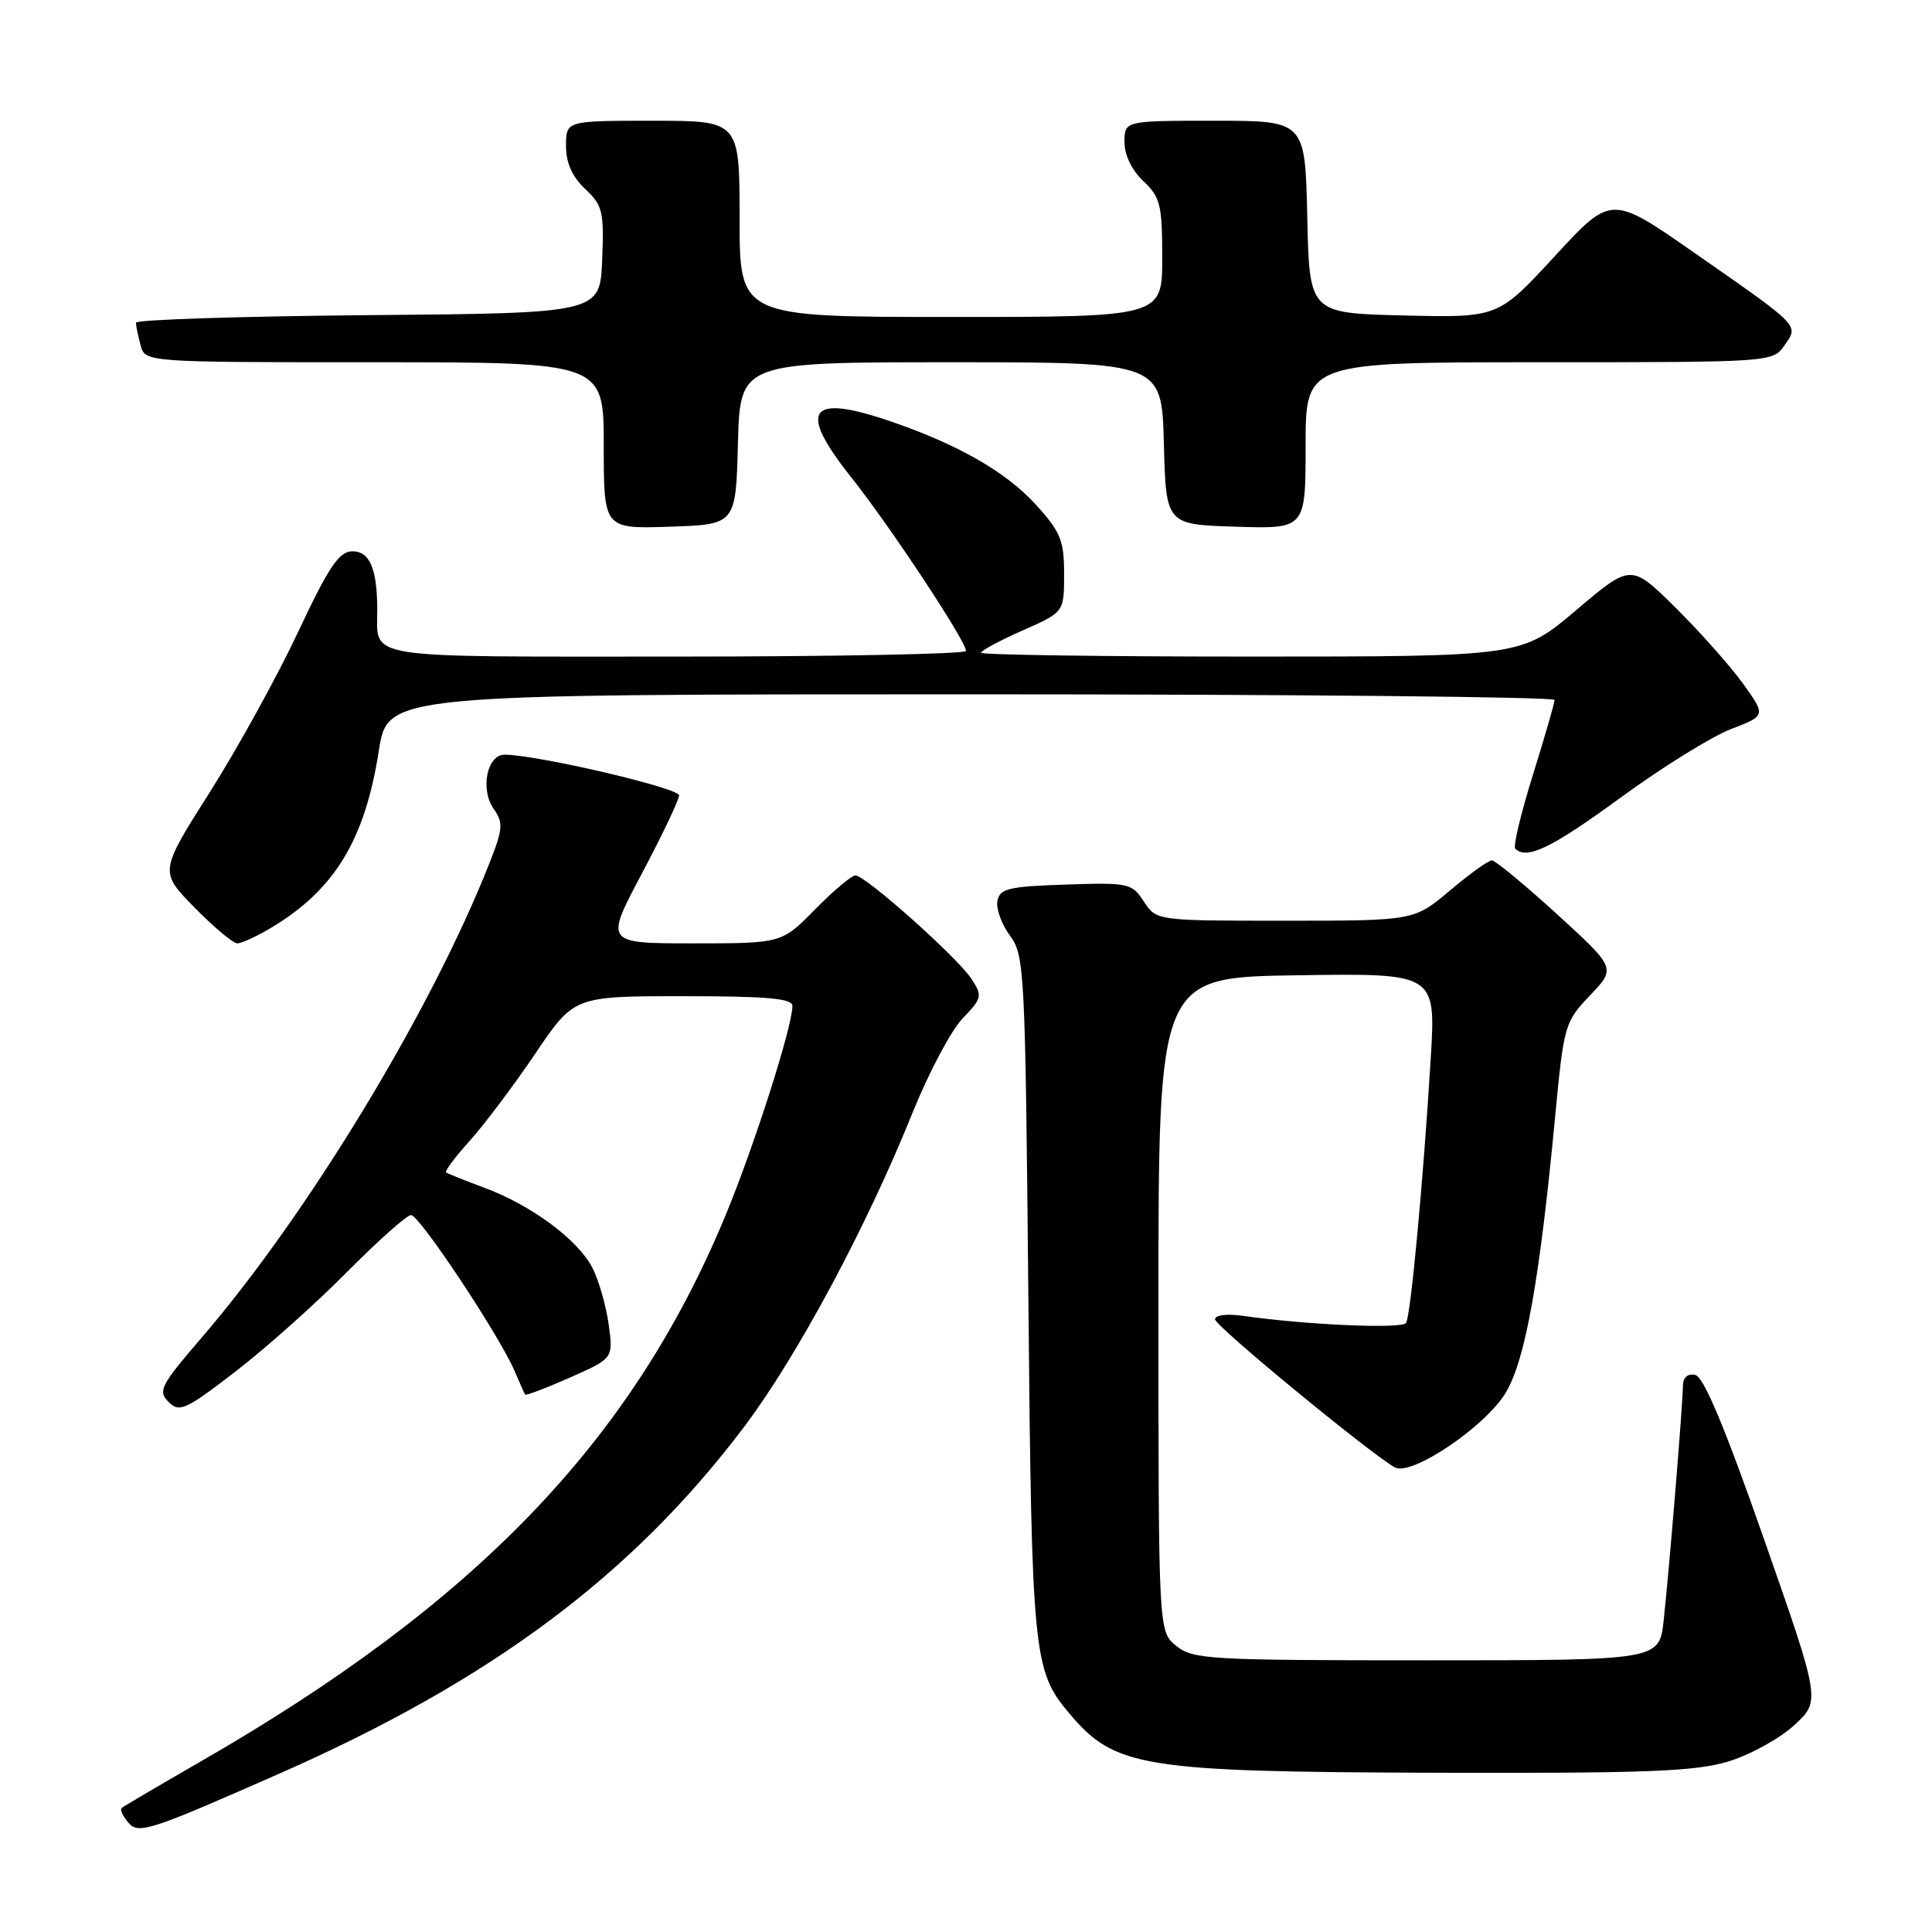 <?xml version="1.0" encoding="UTF-8" standalone="no"?>
<!DOCTYPE svg PUBLIC "-//W3C//DTD SVG 1.1//EN" "http://www.w3.org/Graphics/SVG/1.1/DTD/svg11.dtd" >
<svg xmlns="http://www.w3.org/2000/svg" xmlns:xlink="http://www.w3.org/1999/xlink" version="1.1" viewBox="0 0 256 256">
 <g >
 <path fill="currentColor"
d=" M 37.00 235.02 C 65.09 222.66 83.82 208.68 98.64 189.01 C 105.62 179.74 114.86 162.52 120.93 147.41 C 123.06 142.14 126.03 136.53 127.54 134.96 C 130.14 132.25 130.20 131.96 128.72 129.70 C 126.85 126.85 114.68 116.00 113.35 116.00 C 112.84 116.00 110.43 118.03 108.00 120.50 C 103.58 125.00 103.58 125.00 91.86 125.00 C 80.14 125.00 80.14 125.00 85.05 115.75 C 87.75 110.66 89.97 106.00 89.98 105.39 C 90.00 104.41 71.09 100.00 66.86 100.00 C 64.53 100.00 63.60 104.59 65.41 107.17 C 66.71 109.03 66.65 109.81 64.86 114.36 C 57.14 133.94 40.78 160.91 26.69 177.28 C 21.28 183.57 20.89 184.32 22.33 185.76 C 23.77 187.20 24.56 186.85 31.21 181.73 C 35.22 178.64 41.86 172.72 45.97 168.56 C 50.09 164.40 53.91 161.00 54.47 161.00 C 55.58 161.01 66.14 176.91 68.17 181.63 C 68.85 183.21 69.48 184.63 69.58 184.79 C 69.67 184.95 72.34 183.94 75.51 182.54 C 81.27 179.99 81.27 179.99 80.65 175.48 C 80.31 173.00 79.33 169.61 78.48 167.96 C 76.56 164.25 70.37 159.67 64.17 157.38 C 61.60 156.42 59.32 155.51 59.11 155.35 C 58.90 155.19 60.31 153.30 62.25 151.15 C 64.19 149.00 68.09 143.81 70.92 139.62 C 76.06 132.00 76.06 132.00 90.53 132.00 C 101.70 132.00 105.00 132.30 105.00 133.29 C 105.00 136.05 99.87 152.08 96.04 161.28 C 83.66 191.02 63.00 212.47 26.50 233.46 C 21.00 236.63 16.32 239.38 16.11 239.58 C 15.89 239.79 16.27 240.62 16.94 241.43 C 18.33 243.10 19.52 242.72 37.00 235.02 Z  M 228.90 233.44 C 231.80 232.58 235.76 230.41 237.71 228.63 C 241.25 225.39 241.25 225.39 233.74 203.94 C 228.53 189.06 225.74 182.40 224.62 182.18 C 223.60 181.97 223.00 182.53 222.99 183.68 C 222.98 186.14 221.16 208.21 220.44 214.75 C 219.86 220.00 219.86 220.00 189.04 220.00 C 160.19 220.00 158.07 219.88 155.86 218.09 C 153.50 216.18 153.50 216.18 153.50 172.84 C 153.50 129.50 153.50 129.50 171.88 129.23 C 190.26 128.95 190.26 128.95 189.58 140.23 C 188.59 156.52 186.93 174.30 186.31 175.30 C 185.81 176.11 173.02 175.56 164.75 174.36 C 162.56 174.05 161.00 174.24 161.00 174.82 C 161.00 175.69 181.23 192.35 184.80 194.43 C 186.97 195.69 196.90 188.99 199.56 184.47 C 202.14 180.09 204.02 169.52 206.06 148.00 C 207.22 135.79 207.33 135.42 210.69 131.89 C 214.13 128.28 214.13 128.28 206.32 121.14 C 202.02 117.22 198.13 114.01 197.68 114.00 C 197.23 114.00 194.72 115.80 192.12 118.00 C 187.37 122.00 187.37 122.00 170.30 122.00 C 153.23 122.00 153.23 122.00 151.57 119.46 C 149.97 117.02 149.56 116.93 141.21 117.21 C 133.64 117.46 132.48 117.74 132.16 119.37 C 131.97 120.40 132.71 122.47 133.82 123.97 C 135.76 126.59 135.85 128.50 136.26 171.60 C 136.70 219.30 136.90 221.35 141.66 227.00 C 147.72 234.21 151.23 234.78 190.57 234.90 C 217.87 234.98 224.56 234.73 228.90 233.44 Z  M 36.00 122.89 C 44.35 117.88 48.36 111.26 50.19 99.51 C 51.36 92.00 51.36 92.00 128.68 92.00 C 171.21 92.00 205.99 92.34 205.99 92.75 C 205.98 93.16 204.69 97.64 203.11 102.70 C 201.53 107.76 200.48 112.15 200.78 112.45 C 202.30 113.97 205.61 112.36 214.75 105.68 C 220.25 101.66 226.84 97.57 229.38 96.60 C 234.00 94.83 234.00 94.83 230.96 90.59 C 229.28 88.26 225.26 83.73 222.02 80.52 C 216.12 74.69 216.12 74.69 208.86 80.84 C 201.60 87.00 201.60 87.00 165.80 87.00 C 146.11 87.00 130.00 86.77 130.00 86.49 C 130.00 86.21 132.47 84.88 135.50 83.54 C 141.00 81.11 141.00 81.11 141.00 76.06 C 141.00 71.64 140.54 70.49 137.31 66.93 C 133.41 62.60 127.05 58.94 118.12 55.87 C 107.16 52.10 105.62 54.22 112.78 63.23 C 117.95 69.74 128.00 84.94 128.00 86.25 C 128.00 86.66 110.72 87.00 89.61 87.00 C 47.27 87.00 50.02 87.44 49.99 80.67 C 49.96 75.28 48.96 73.00 46.63 73.05 C 44.92 73.09 43.52 75.18 39.50 83.74 C 36.75 89.60 31.49 99.14 27.81 104.95 C 21.12 115.50 21.12 115.50 25.77 120.25 C 28.33 122.86 30.89 125.00 31.46 125.00 C 32.03 124.99 34.08 124.05 36.00 122.89 Z  M 97.78 58.75 C 98.07 48.00 98.07 48.00 126.00 48.00 C 153.93 48.00 153.93 48.00 154.22 58.75 C 154.50 69.50 154.50 69.50 163.75 69.79 C 173.00 70.08 173.00 70.08 173.00 59.04 C 173.00 48.00 173.00 48.00 203.94 48.00 C 234.77 48.00 234.89 47.99 236.44 45.78 C 238.36 43.04 238.71 43.39 224.50 33.49 C 213.50 25.82 213.50 25.82 206.00 33.96 C 198.50 42.10 198.50 42.10 186.00 41.80 C 173.50 41.50 173.50 41.50 173.22 28.75 C 172.94 16.00 172.94 16.00 160.97 16.00 C 149.00 16.00 149.00 16.00 149.00 18.83 C 149.00 20.55 149.98 22.57 151.50 24.00 C 153.75 26.12 154.00 27.12 154.00 34.17 C 154.00 42.00 154.00 42.00 126.00 42.00 C 98.00 42.00 98.00 42.00 98.00 29.00 C 98.00 16.00 98.00 16.00 86.50 16.00 C 75.00 16.00 75.00 16.00 75.00 19.33 C 75.00 21.59 75.81 23.41 77.54 25.04 C 79.86 27.22 80.05 28.03 79.79 34.46 C 79.50 41.50 79.50 41.50 48.75 41.76 C 31.84 41.91 18.01 42.36 18.01 42.76 C 18.02 43.17 18.30 44.51 18.63 45.75 C 19.23 48.00 19.23 48.00 49.62 48.00 C 80.00 48.00 80.00 48.00 80.00 59.04 C 80.00 70.08 80.00 70.08 88.75 69.79 C 97.50 69.50 97.50 69.50 97.78 58.75 Z "/>
</g>
</svg>